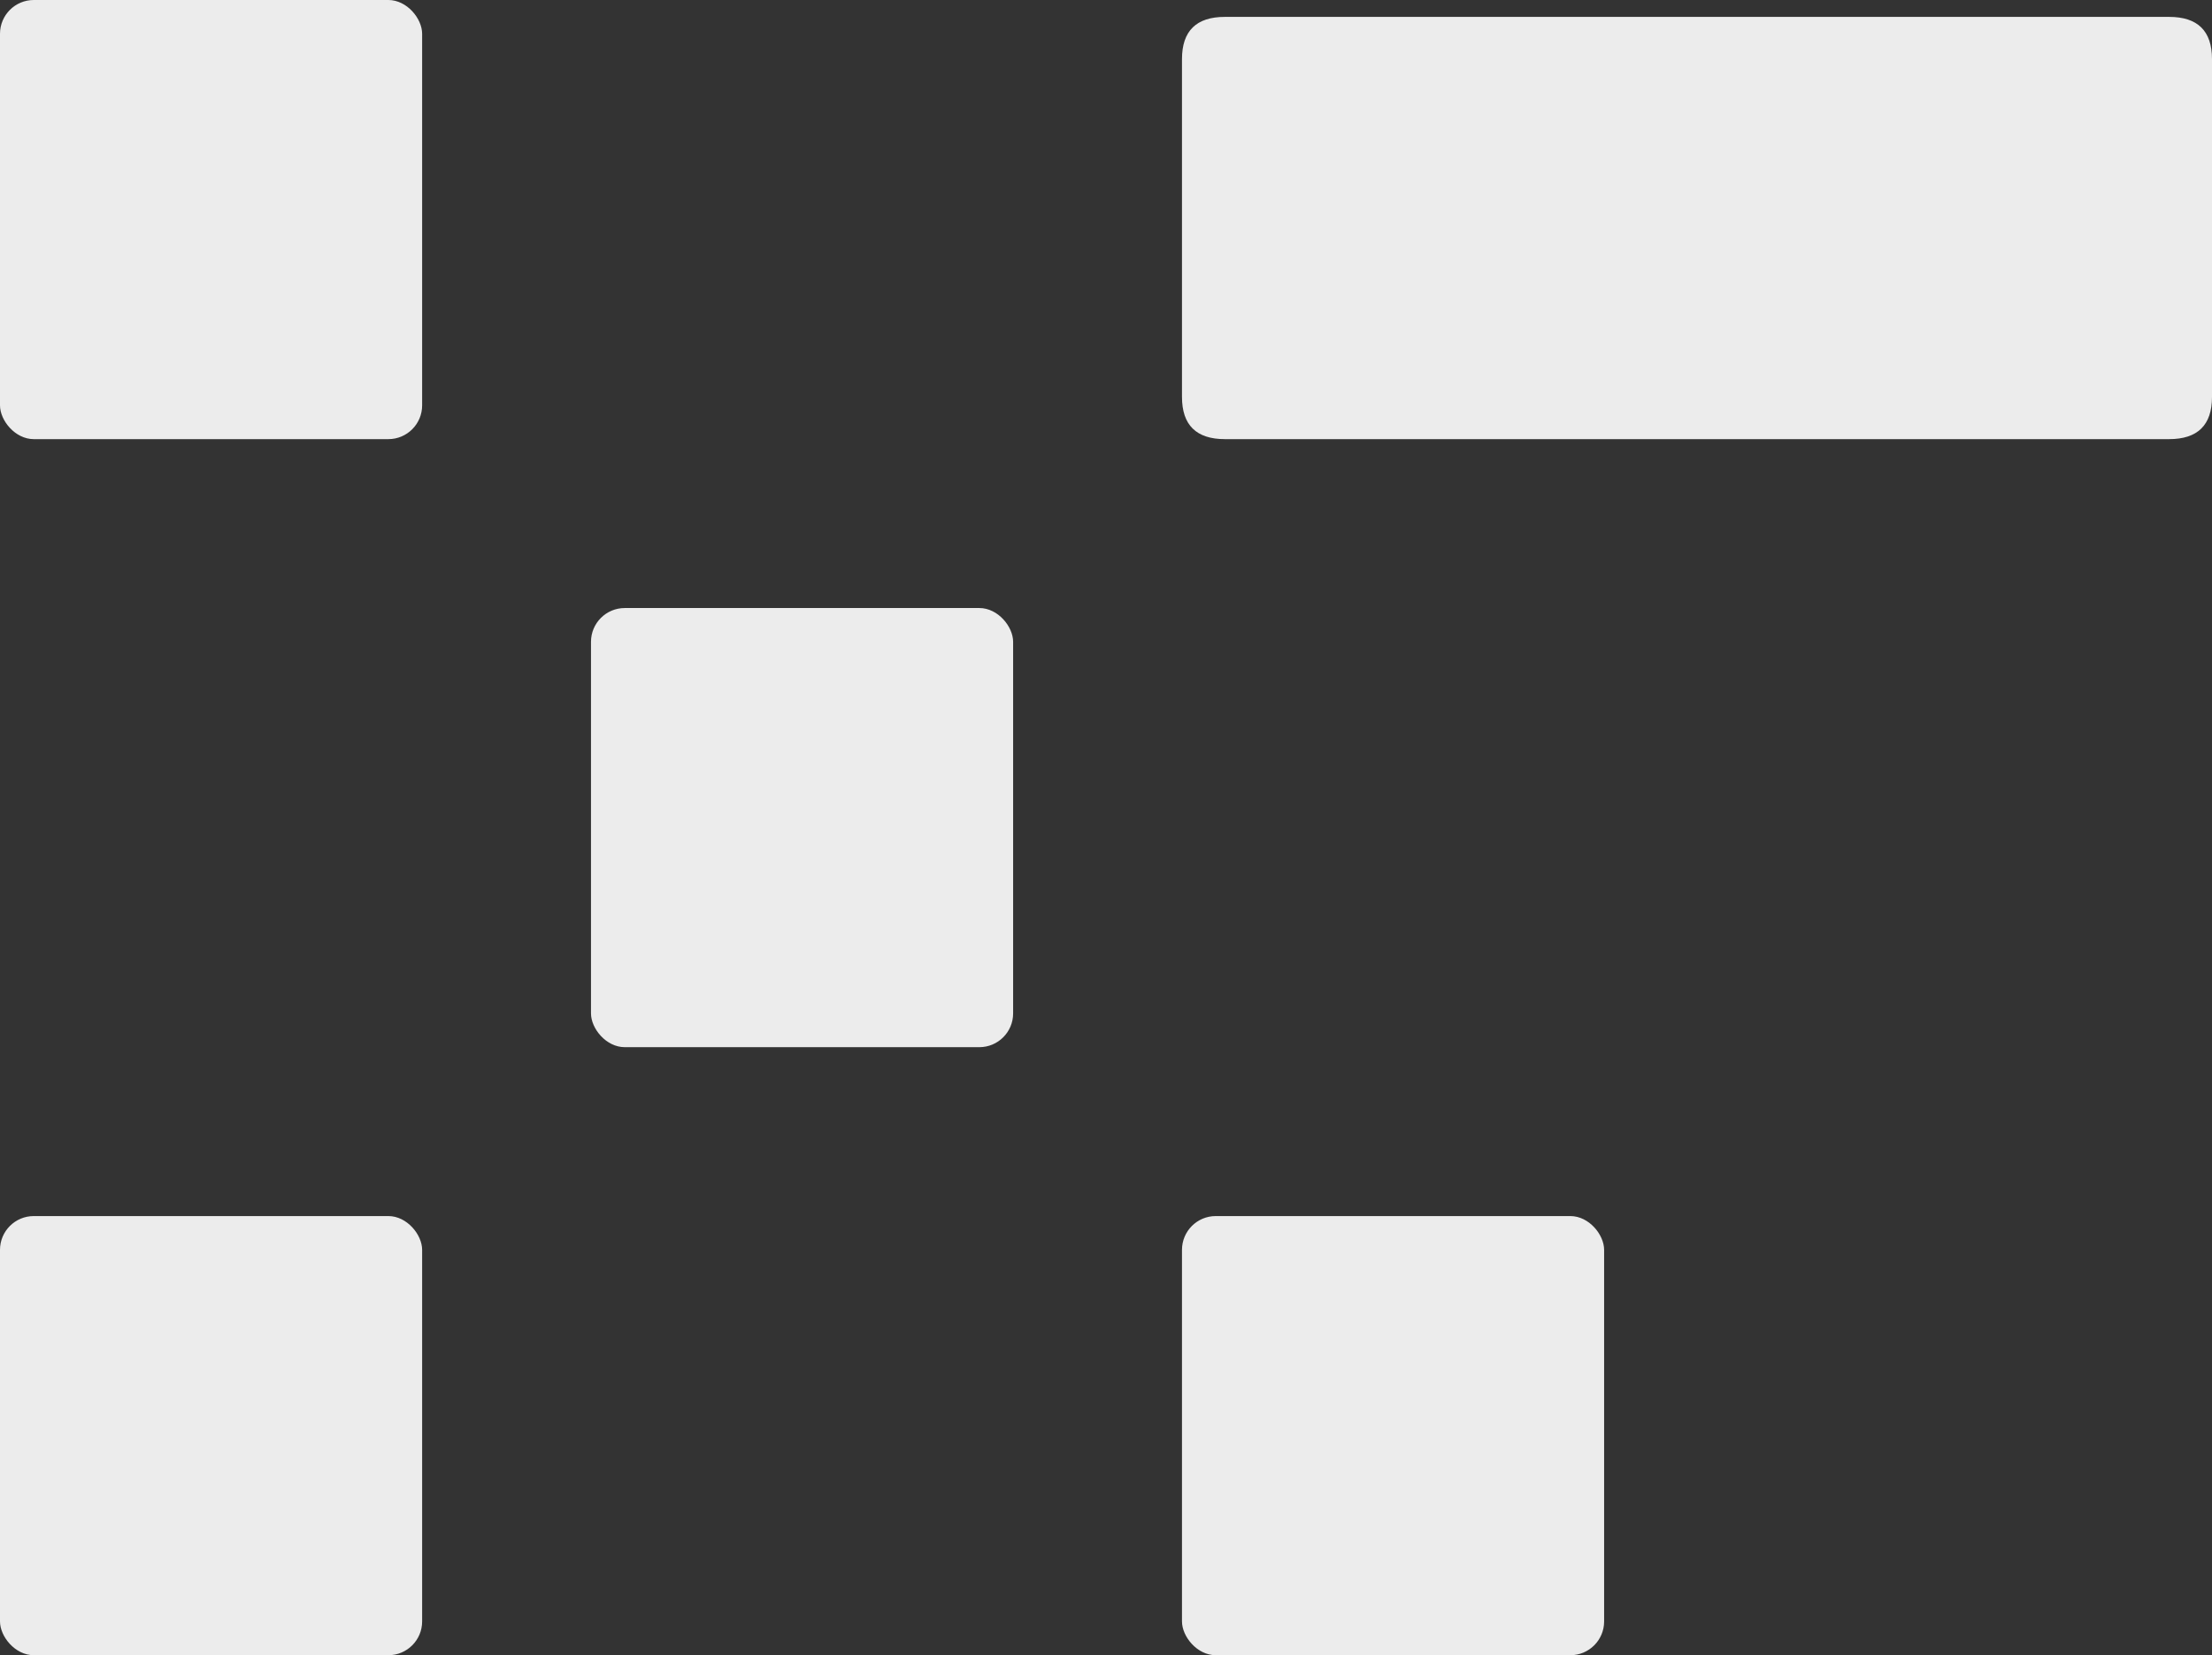 <svg width="131" height="98" viewBox="0 0 131 98" fill="none" xmlns="http://www.w3.org/2000/svg">
<rect x="0" y="0" width="131" height="98" fill="#333333" stroke="none"/>
<path d="M131 3.5L131 23.5C131 25.167 130.153 26 128.458 26L72.542 26C70.847 26 70 25.167 70 23.5L70 3.5C70 1.833 70.847 1 72.542 1L128.458 1C130.153 1 131 1.833 131 3.5Z" fill="#ECECEC"/>
<rect x="35" y="36" width="25" height="26" rx="2" fill="#ECECEC"/>
<rect x="70" y="72" width="25" height="26" rx="2" fill="#ECECEC"/>
<rect width="25" height="26" rx="2" fill="#ECECEC"/>
<rect y="72" width="25" height="26" rx="2" fill="#ECECEC"/>
</svg>
